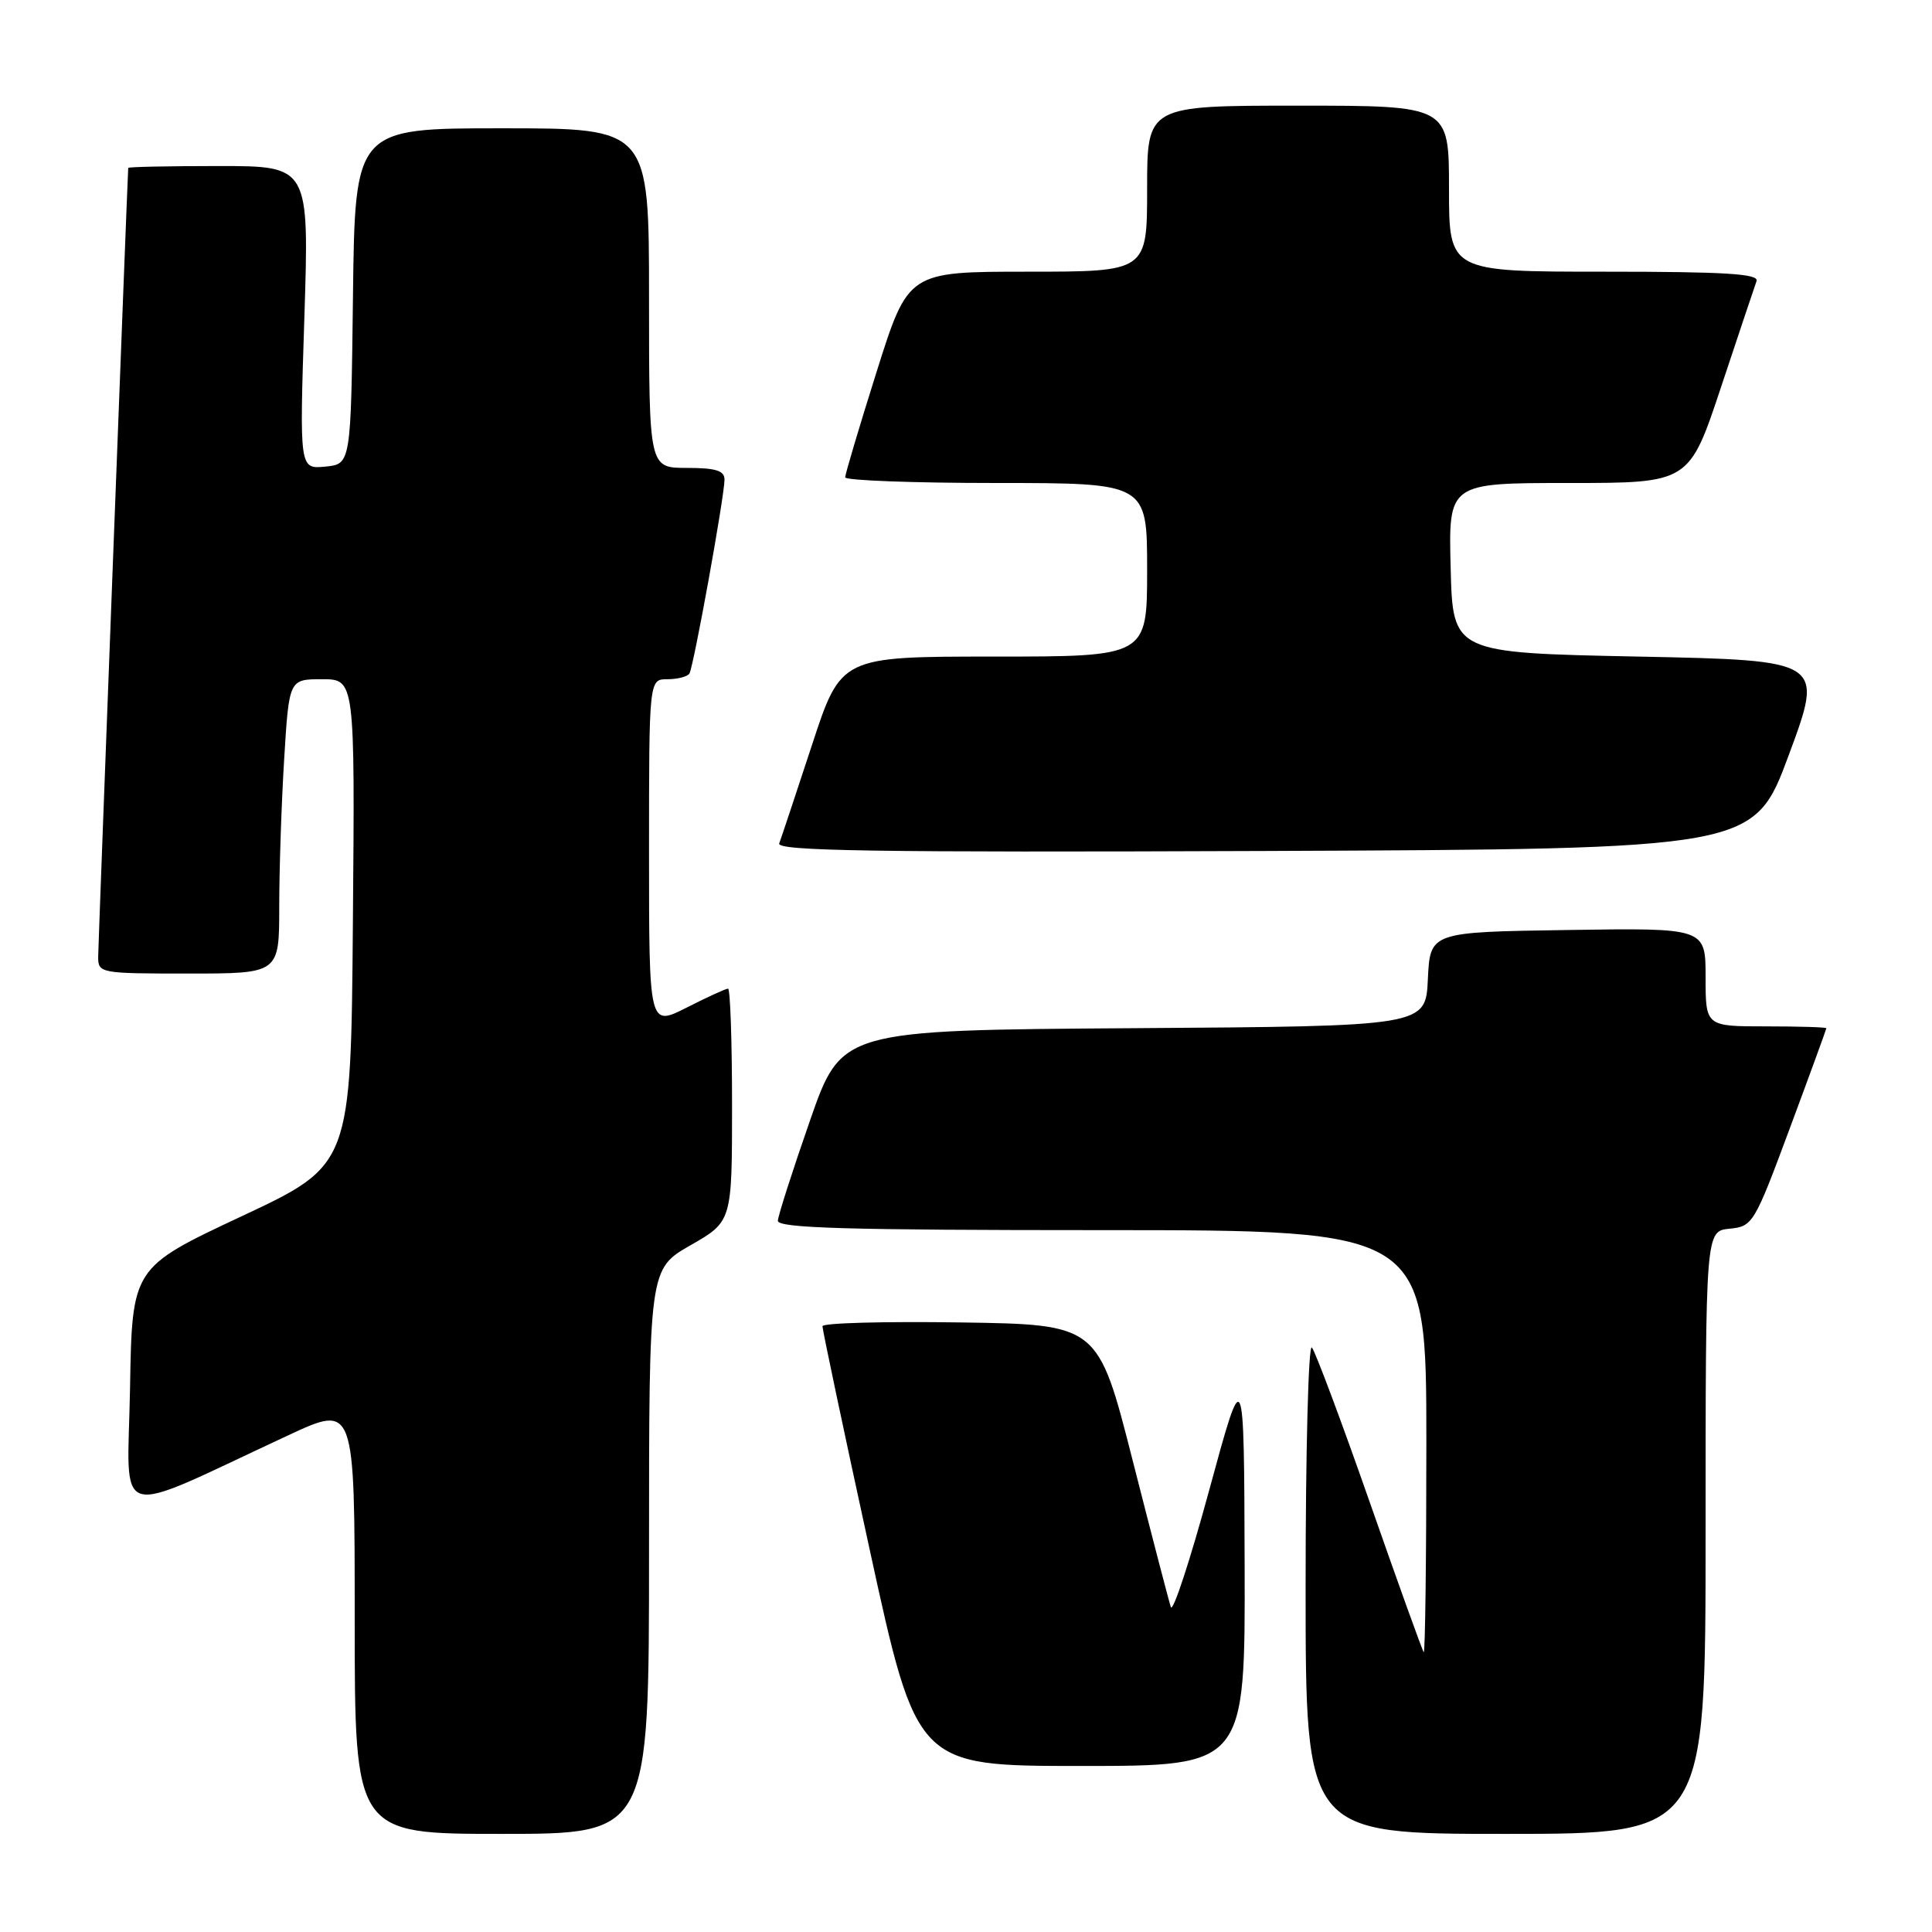 <?xml version="1.0" encoding="UTF-8" standalone="no"?>
<!DOCTYPE svg PUBLIC "-//W3C//DTD SVG 1.1//EN" "http://www.w3.org/Graphics/SVG/1.1/DTD/svg11.dtd" >
<svg xmlns="http://www.w3.org/2000/svg" xmlns:xlink="http://www.w3.org/1999/xlink" version="1.1" viewBox="0 0 256 256">
 <g >
 <path fill="currentColor"
d=" M 86.00 205.57 C 86.00 168.15 86.00 168.15 91.50 165.00 C 97.00 161.85 97.00 161.85 97.00 146.43 C 97.00 137.94 96.76 131.00 96.47 131.00 C 96.17 131.00 93.70 132.13 90.97 133.52 C 86.00 136.03 86.00 136.03 86.00 113.02 C 86.00 90.00 86.00 90.00 88.44 90.00 C 89.78 90.00 91.09 89.66 91.35 89.25 C 91.91 88.34 96.00 65.74 96.00 63.55 C 96.00 62.36 94.85 62.00 91.00 62.00 C 86.00 62.00 86.00 62.00 86.00 39.50 C 86.00 17.00 86.00 17.00 66.52 17.00 C 47.04 17.00 47.04 17.00 46.77 39.25 C 46.50 61.50 46.50 61.50 43.09 61.83 C 39.68 62.15 39.68 62.15 40.33 42.08 C 40.97 22.00 40.97 22.00 28.99 22.00 C 22.39 22.00 16.99 22.11 16.99 22.25 C 16.81 25.54 13.02 125.19 13.01 126.75 C 13.00 128.96 13.22 129.00 25.00 129.00 C 37.00 129.00 37.00 129.00 37.00 120.16 C 37.00 115.29 37.29 106.52 37.65 100.66 C 38.30 90.00 38.30 90.00 42.67 90.00 C 47.03 90.00 47.03 90.00 46.76 122.18 C 46.50 154.37 46.50 154.37 32.00 161.17 C 17.50 167.97 17.50 167.97 17.23 183.95 C 16.92 201.93 14.47 201.21 38.25 190.16 C 47.00 186.09 47.00 186.09 47.00 214.55 C 47.00 243.00 47.00 243.00 66.50 243.00 C 86.00 243.00 86.00 243.00 86.00 205.57 Z  M 226.00 203.06 C 226.00 163.13 226.00 163.13 229.17 162.81 C 232.25 162.51 232.45 162.18 237.16 149.50 C 239.82 142.35 241.99 136.39 242.00 136.25 C 242.00 136.11 238.40 136.00 234.00 136.00 C 226.00 136.00 226.00 136.00 226.00 129.48 C 226.00 122.95 226.00 122.95 207.75 123.23 C 189.50 123.50 189.50 123.50 189.20 129.74 C 188.91 135.98 188.91 135.98 150.20 136.24 C 111.50 136.50 111.50 136.50 107.32 148.50 C 105.02 155.10 103.11 161.06 103.07 161.75 C 103.01 162.73 112.23 163.00 146.00 163.00 C 189.00 163.00 189.00 163.00 189.00 191.17 C 189.00 206.66 188.84 219.15 188.65 218.92 C 188.46 218.69 185.23 209.72 181.48 199.00 C 177.73 188.28 174.28 179.07 173.83 178.55 C 173.37 178.03 173.00 192.32 173.00 210.30 C 173.00 243.00 173.00 243.00 199.50 243.00 C 226.00 243.00 226.00 243.00 226.00 203.06 Z  M 164.92 207.25 C 164.84 180.50 164.84 180.50 160.23 197.44 C 157.70 206.75 155.41 213.73 155.14 212.94 C 154.88 212.15 152.60 203.40 150.08 193.50 C 145.50 175.50 145.50 175.50 127.25 175.23 C 117.21 175.08 108.99 175.30 108.98 175.73 C 108.97 176.15 111.77 189.44 115.22 205.25 C 121.48 234.00 121.48 234.00 143.24 234.00 C 165.00 234.00 165.00 234.00 164.92 207.25 Z  M 237.04 100.00 C 241.67 87.50 241.67 87.50 217.08 87.00 C 192.50 86.50 192.50 86.50 192.22 75.25 C 191.93 64.00 191.93 64.00 207.88 64.00 C 223.83 64.00 223.83 64.00 228.06 51.25 C 230.39 44.24 232.50 37.94 232.75 37.25 C 233.11 36.28 228.67 36.00 212.61 36.00 C 192.00 36.00 192.00 36.00 192.00 25.00 C 192.00 14.00 192.00 14.00 172.00 14.00 C 152.00 14.00 152.00 14.00 152.00 25.00 C 152.00 36.00 152.00 36.00 136.17 36.00 C 120.34 36.00 120.34 36.00 116.16 49.25 C 113.86 56.54 111.99 62.84 111.99 63.25 C 112.00 63.66 121.00 64.00 132.00 64.00 C 152.00 64.00 152.00 64.00 152.00 75.50 C 152.00 87.00 152.00 87.00 131.72 87.00 C 111.43 87.00 111.43 87.00 107.58 98.75 C 105.46 105.21 103.51 111.07 103.25 111.76 C 102.88 112.76 115.87 112.96 167.60 112.76 C 232.41 112.50 232.41 112.50 237.04 100.00 Z "/>
</g>
</svg>